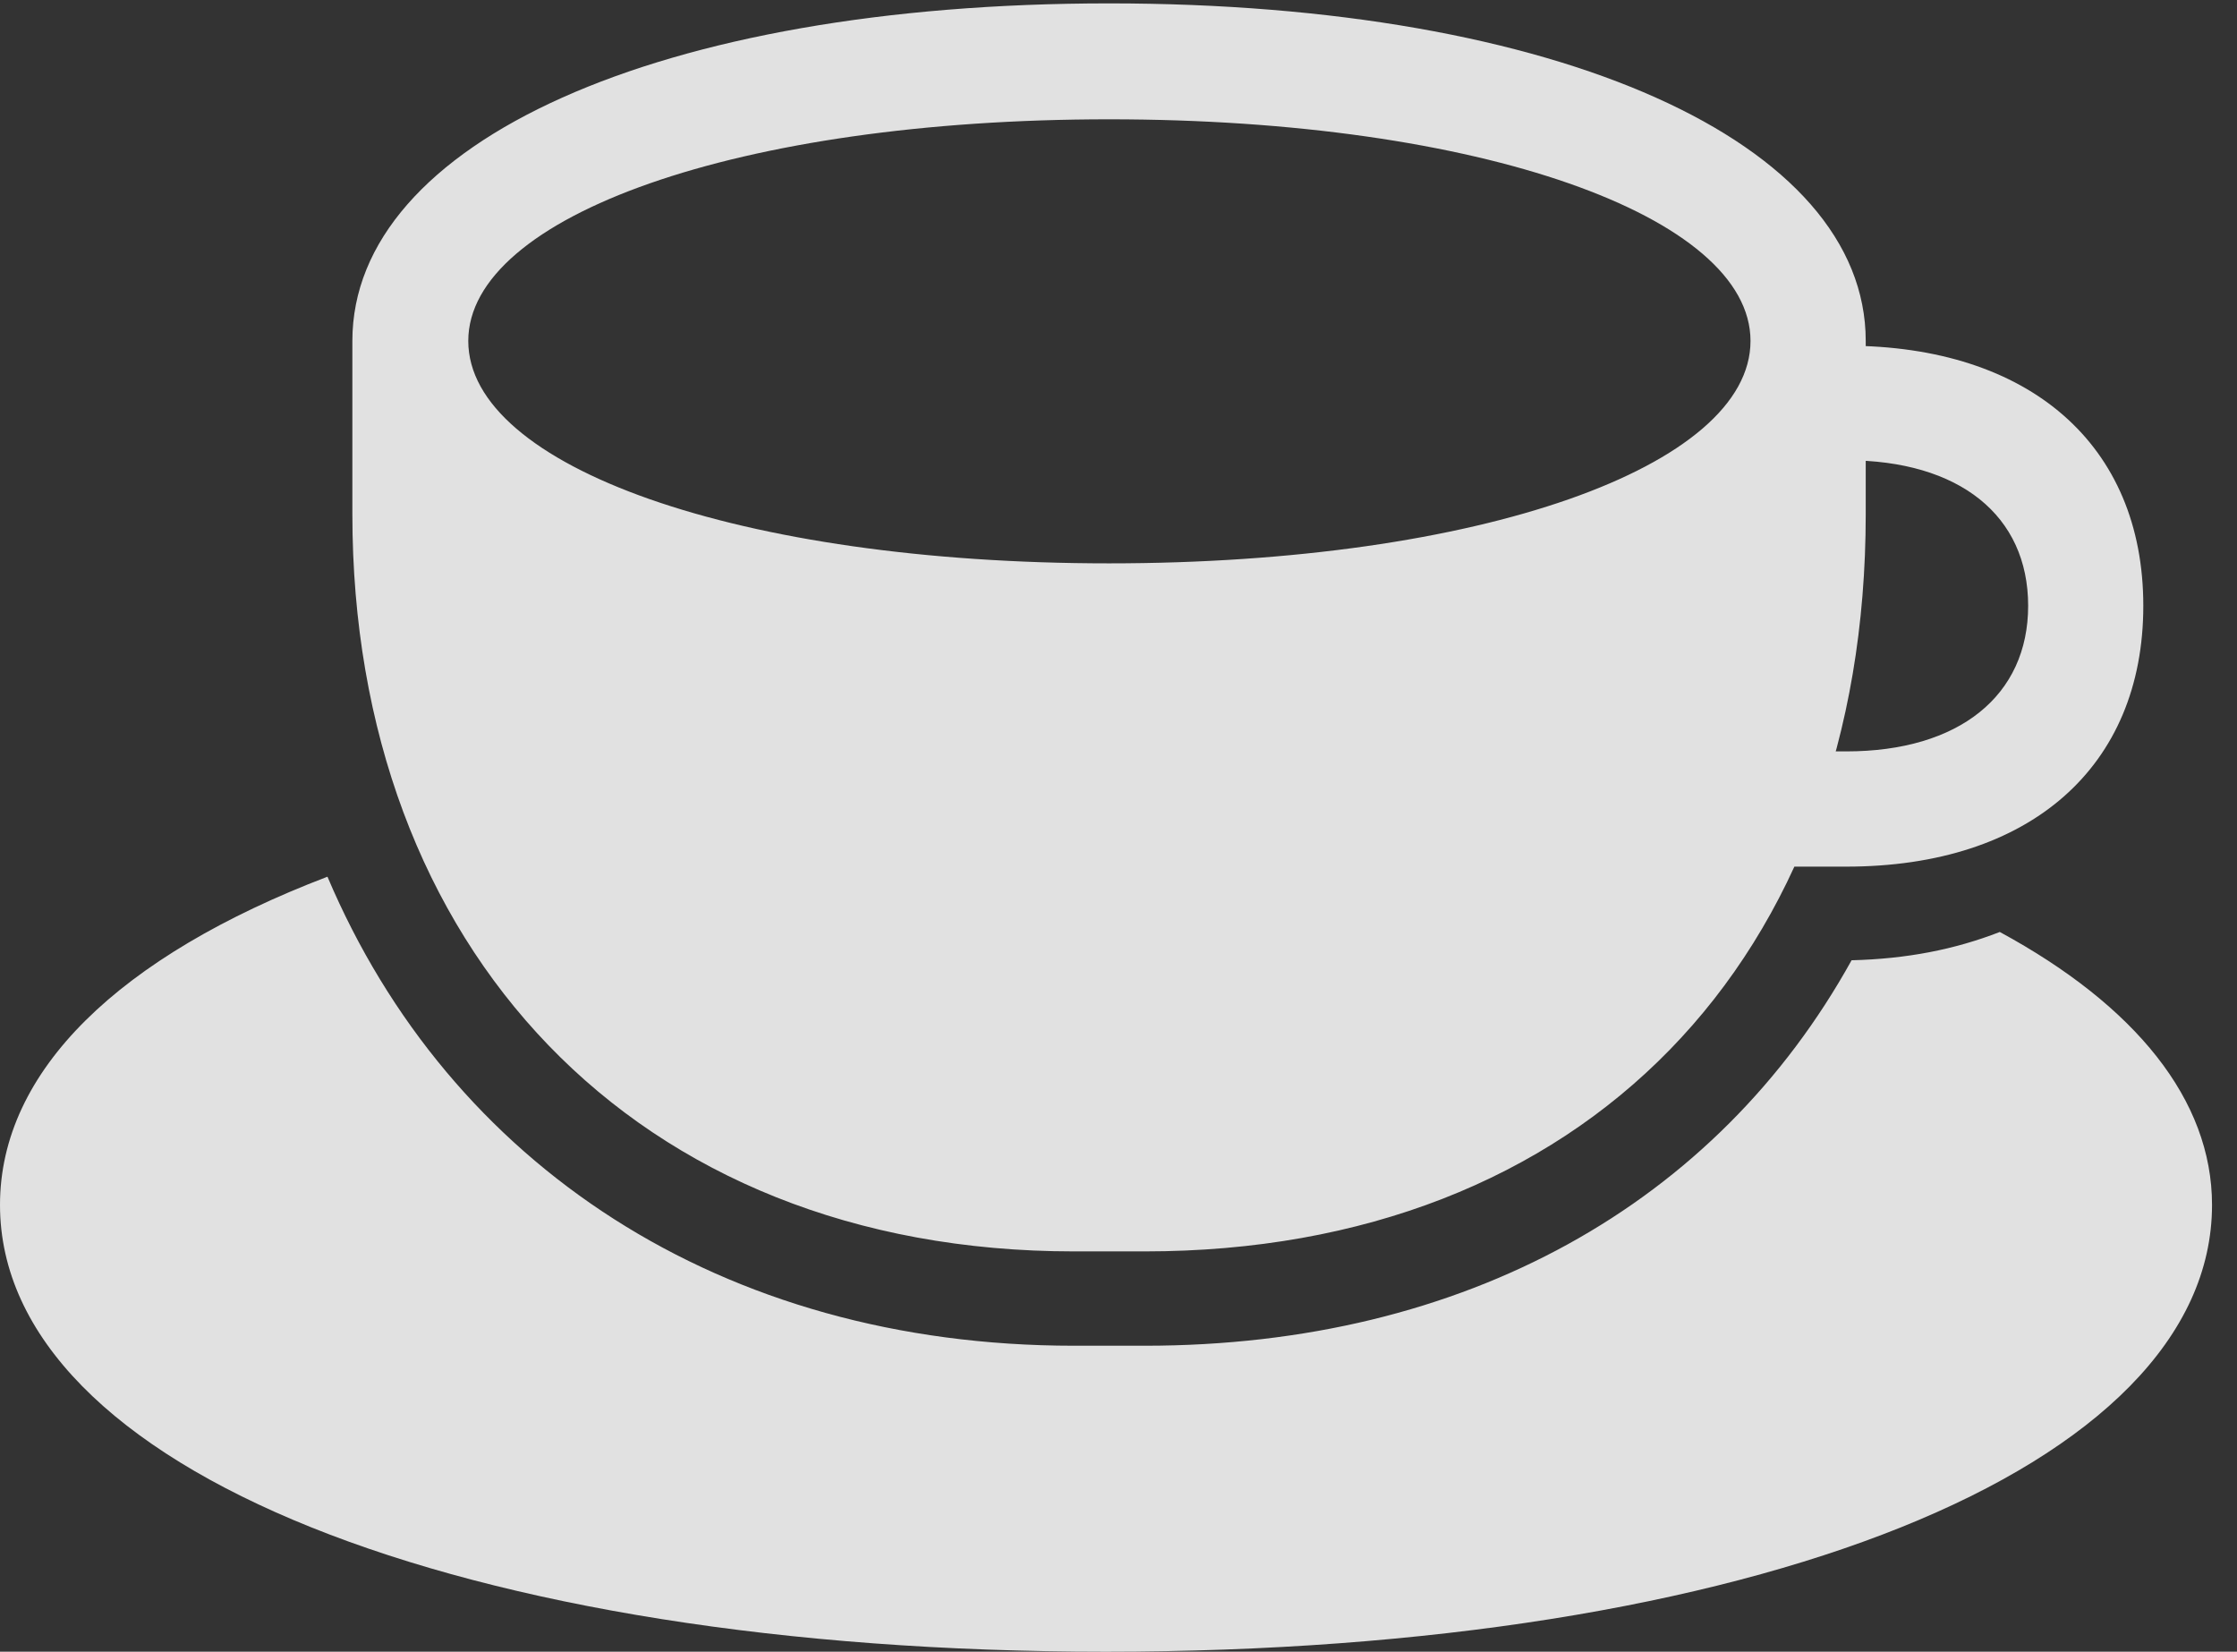 <?xml version="1.0" encoding="UTF-8"?>
<!--Generator: Apple Native CoreSVG 326-->
<!DOCTYPE svg
PUBLIC "-//W3C//DTD SVG 1.1//EN"
       "http://www.w3.org/Graphics/SVG/1.1/DTD/svg11.dtd">
<svg version="1.1" xmlns="http://www.w3.org/2000/svg" xmlns:xlink="http://www.w3.org/1999/xlink" viewBox="0 0 32.422 23.936">
 <rect x="0" y="0" width="32.422" height="23.936" fill="#333333" stroke="none"/>
 <g>
  <rect height="23.936" opacity="0" width="32.422" x="0" y="0"/>
  <path d="M15.566 18.135L16.592 18.135C22.949 18.135 27.041 13.906 27.041 7.451L27.041 4.941C27.041 2.061 22.588 0.049 16.074 0.049C9.561 0.049 5.107 2.061 5.107 4.941L5.107 7.451C5.107 13.73 9.199 18.135 15.566 18.135ZM16.074 8.164C10.703 8.164 6.787 6.758 6.787 4.941C6.787 3.135 10.703 1.729 16.074 1.729C21.455 1.729 25.371 3.135 25.371 4.941C25.371 6.758 21.455 8.164 16.074 8.164ZM25.752 12.559L26.758 12.559C29.424 12.559 31.064 11.113 31.064 8.779C31.064 6.445 29.414 5.01 26.758 5.01L26.104 5.01L26.104 6.67L26.758 6.67C28.398 6.67 29.395 7.471 29.395 8.779C29.395 10.078 28.398 10.889 26.758 10.889L25.752 10.889ZM16.025 23.936C25.381 23.936 32.06 21.289 32.06 17.461C32.06 15.938 30.947 14.57 28.984 13.506C28.33 13.76 27.637 13.896 26.836 13.916C24.883 17.441 21.24 19.502 16.592 19.502L15.566 19.502C10.449 19.502 6.514 16.875 4.746 12.705C1.729 13.857 0 15.518 0 17.461C0 21.289 6.689 23.936 16.025 23.936Z" fill="white" fill-opacity="0.85"/>
 </g>
</svg>
